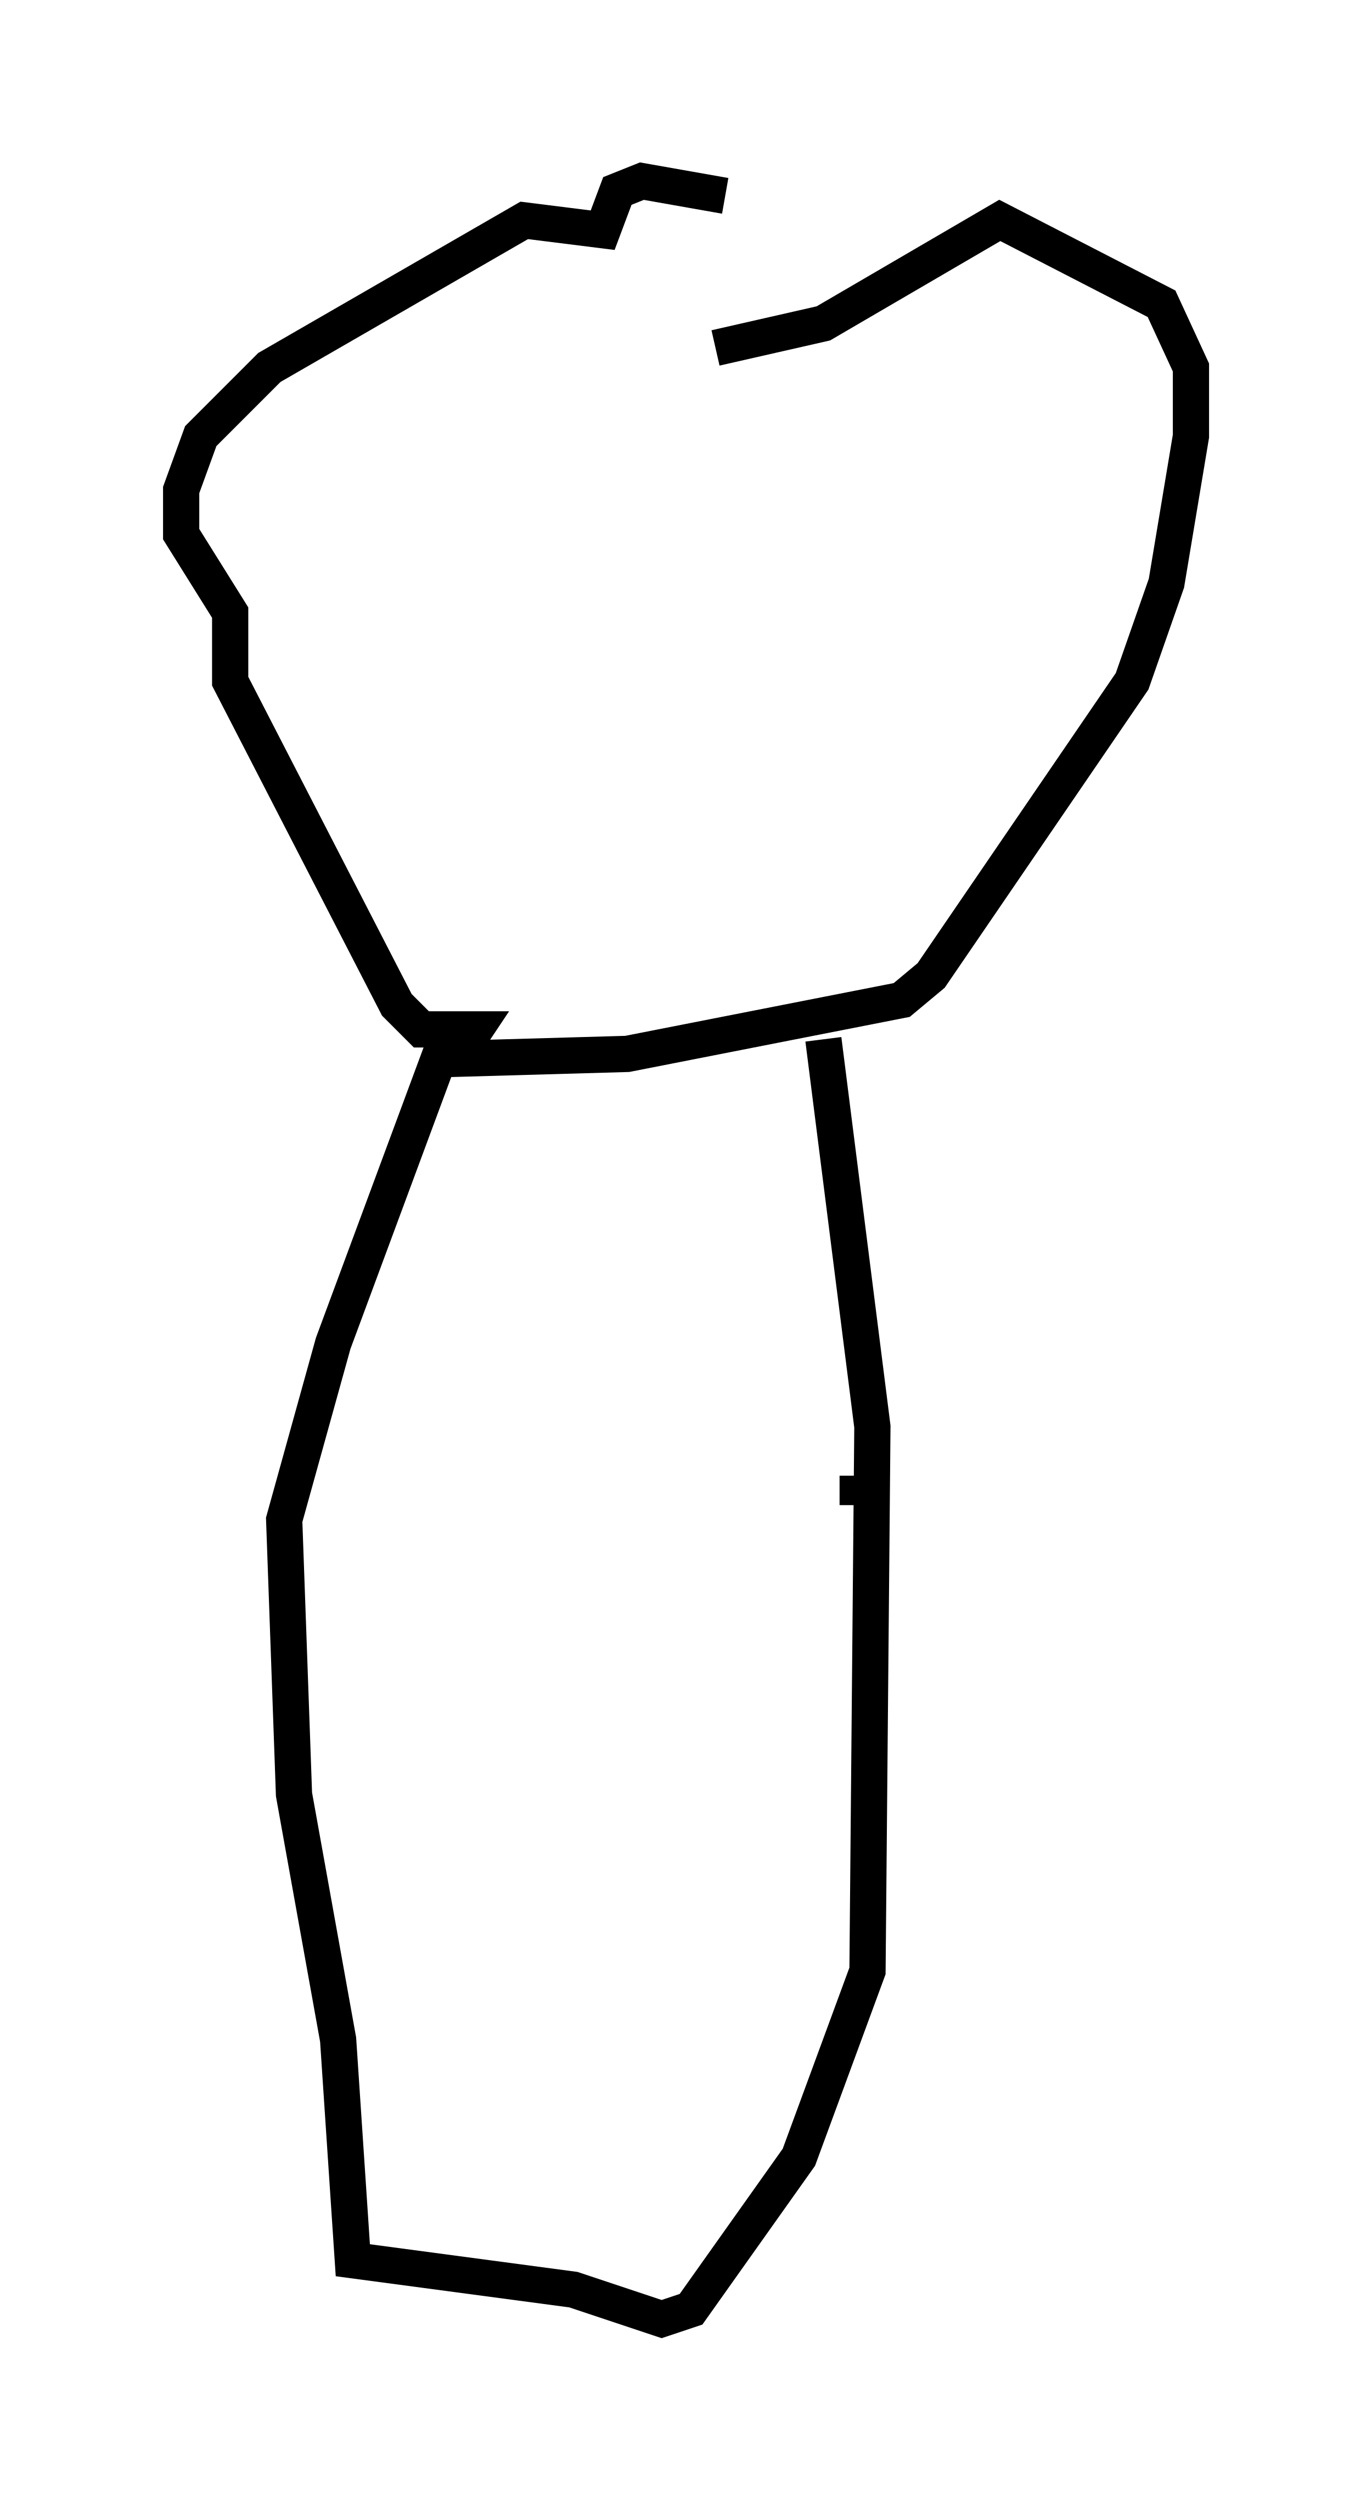 <?xml version="1.0" encoding="utf-8" ?>
<svg baseProfile="full" height="68.998" version="1.1" width="37.875" xmlns="http://www.w3.org/2000/svg" xmlns:ev="http://www.w3.org/2001/xml-events" xmlns:xlink="http://www.w3.org/1999/xlink"><defs /><rect fill="white" height="68.998" width="37.875" x="0" y="0" /><path d="M22.726, 9.059 m-2.706, -3.654 l-2.3, -0.406 -0.677, 0.271 l-0.406, 1.083 -2.165, -0.271 l-7.036, 4.059 -1.894, 1.894 l-0.541, 1.488 0.0, 1.218 l1.353, 2.165 0.0, 1.894 l4.601, 8.931 0.677, 0.677 l1.488, 0.0 -0.541, 0.812 l4.736, -0.135 7.578, -1.488 l0.812, -0.677 5.548, -8.119 l0.947, -2.706 0.677, -4.059 l0.0, -1.894 -0.812, -1.759 l-4.465, -2.3 -4.871, 2.842 l-2.977, 0.677 m-7.442, 19.08 l-3.112, 8.39 -1.353, 4.871 l0.271, 7.578 1.218, 6.766 l0.406, 6.089 6.089, 0.812 l2.436, 0.812 0.812, -0.271 l2.977, -4.195 1.894, -5.142 l0.135, -15.02 -1.353, -10.69 m0.947, 12.043 l0.0, 0.812 " fill="none" stroke="black" stroke-width="1" /></svg>